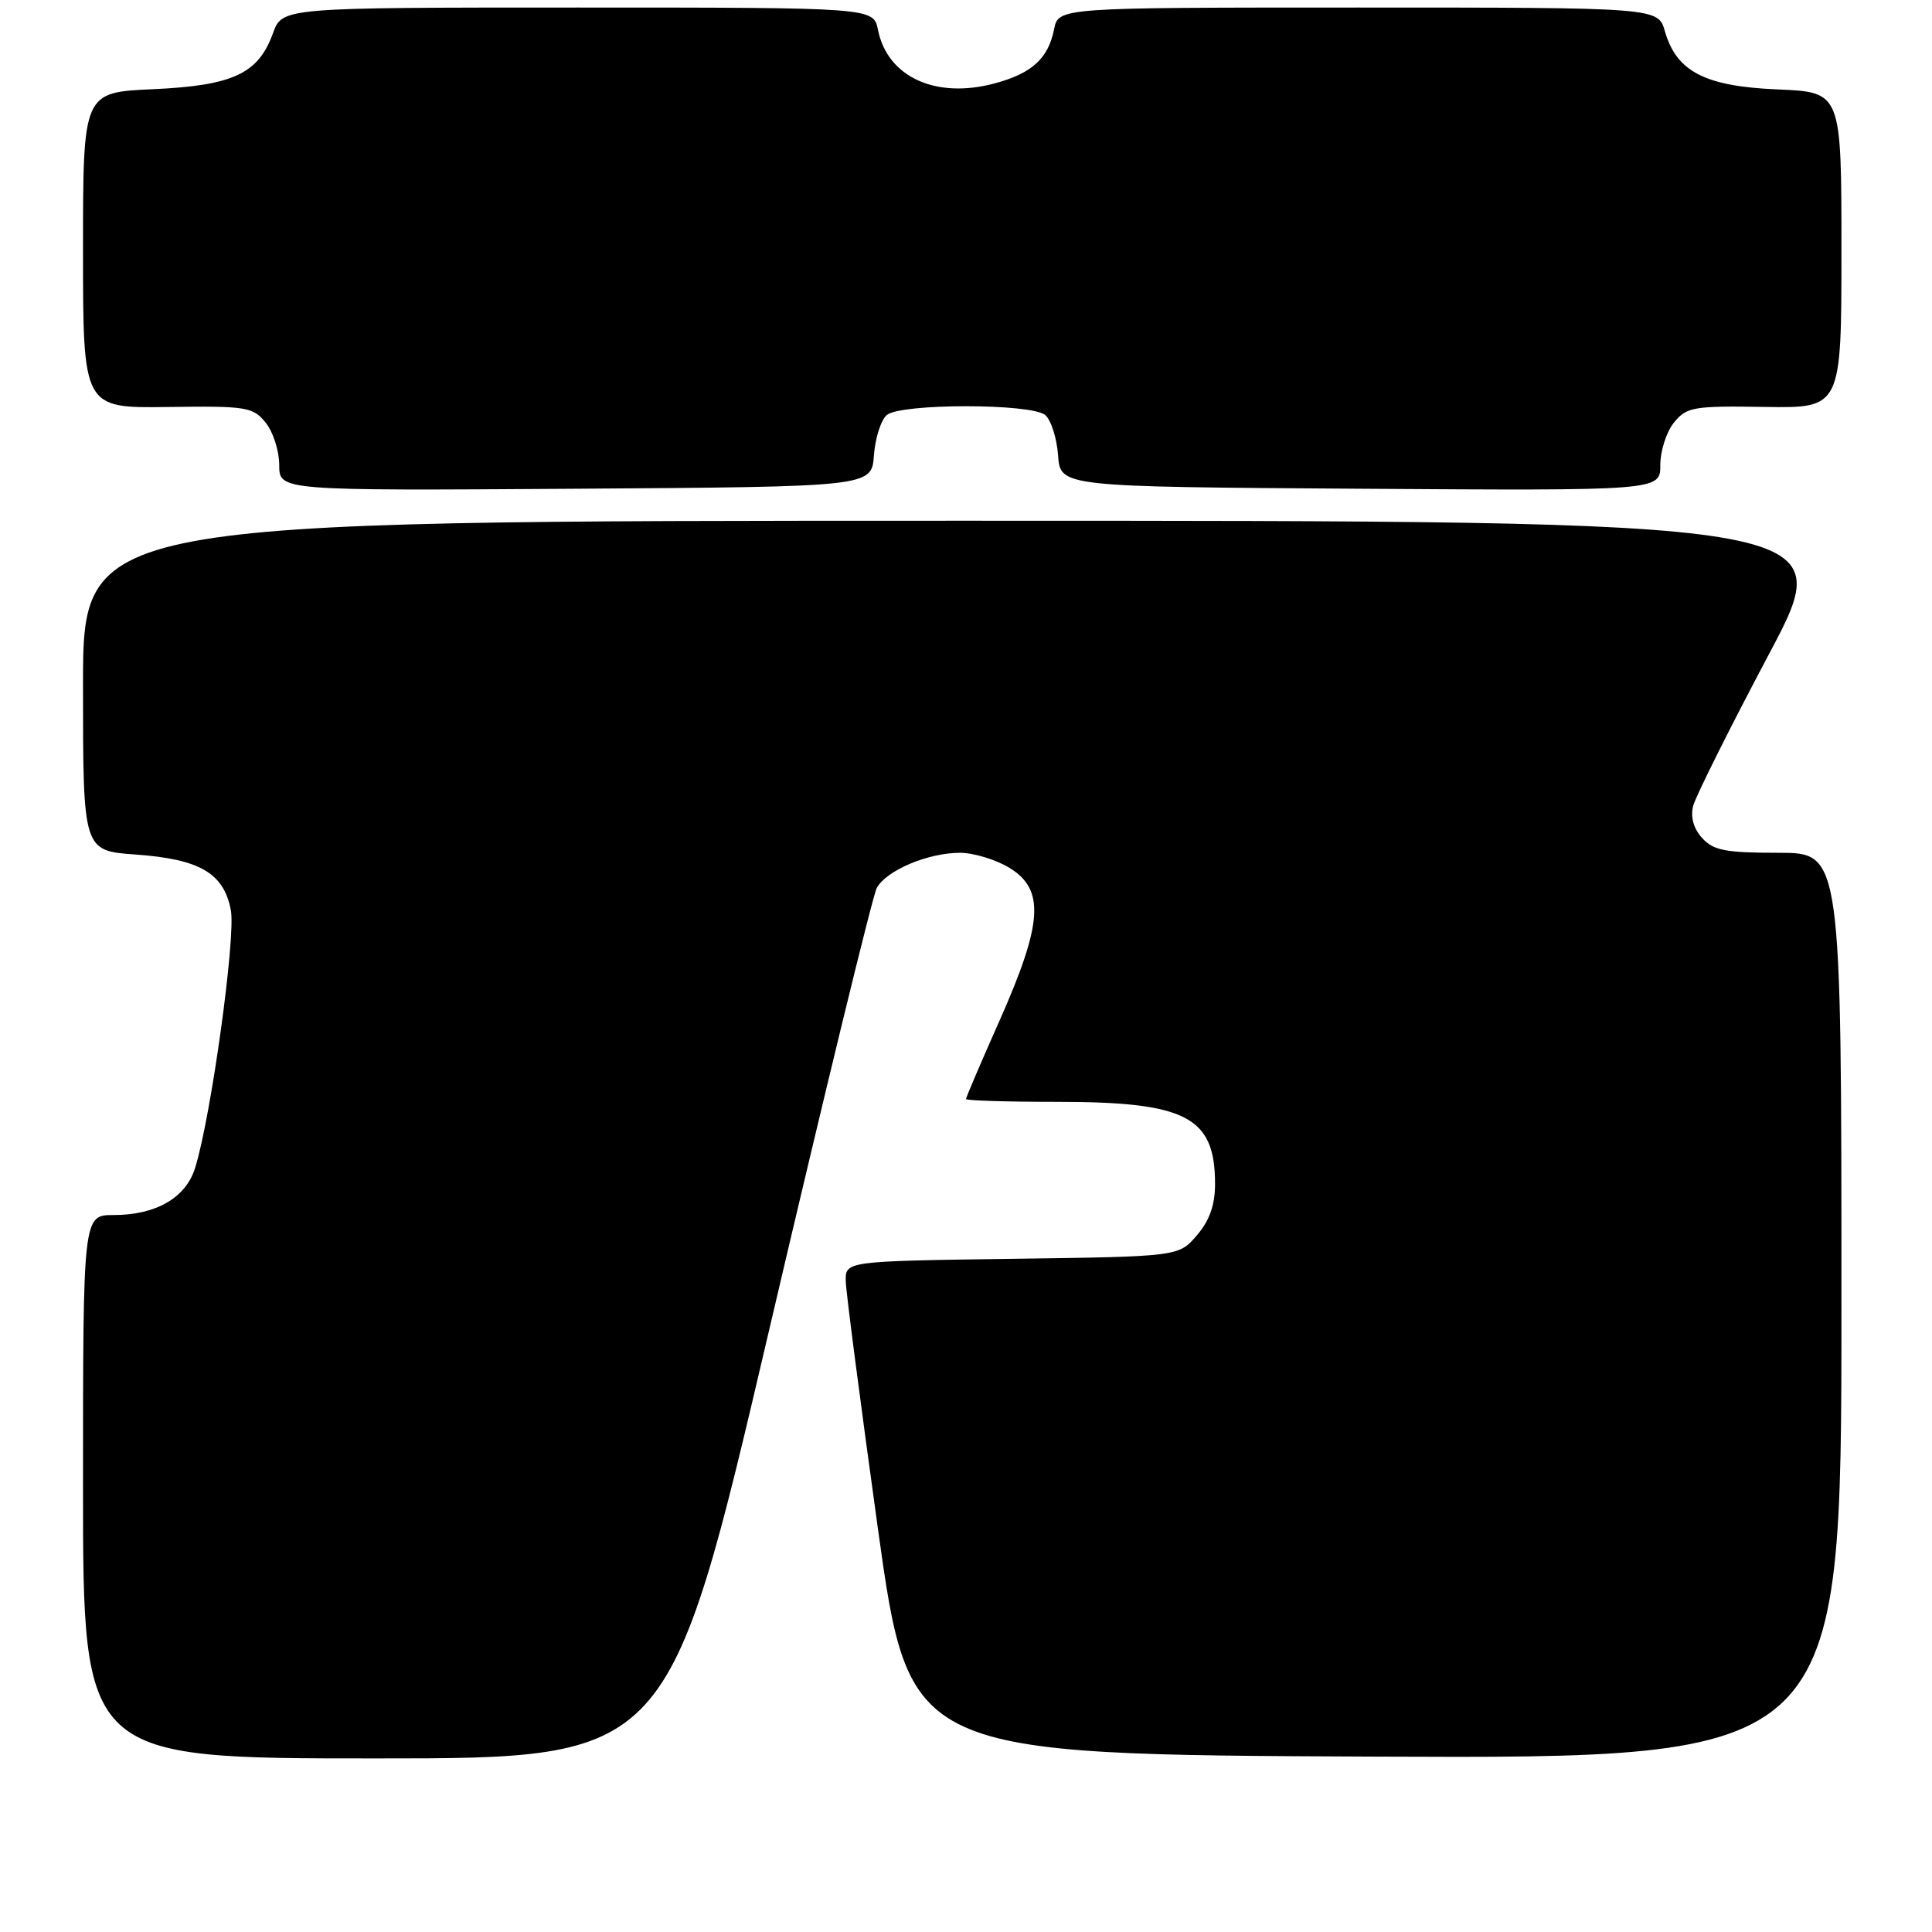<?xml version="1.0" encoding="UTF-8" standalone="no"?>
<!DOCTYPE svg PUBLIC "-//W3C//DTD SVG 1.1//EN" "http://www.w3.org/Graphics/SVG/1.1/DTD/svg11.dtd" >
<svg xmlns="http://www.w3.org/2000/svg" xmlns:xlink="http://www.w3.org/1999/xlink" version="1.1" viewBox="0 0 256 256">
 <g >
 <path fill="currentColor"
d=" M 101.91 176.26 C 109.21 145.05 115.63 118.69 116.17 117.67 C 117.43 115.34 122.95 113.00 127.22 113.00 C 129.02 113.01 131.96 113.90 133.75 114.99 C 138.46 117.86 138.18 122.29 132.50 135.11 C 130.02 140.69 128.00 145.42 128.00 145.63 C 128.00 145.83 133.41 146.00 140.03 146.00 C 157.20 146.00 161.00 147.97 161.00 156.88 C 161.00 159.67 160.27 161.74 158.59 163.69 C 156.18 166.50 156.18 166.50 134.09 166.80 C 112.00 167.11 112.00 167.11 112.07 169.80 C 112.11 171.29 114.03 186.00 116.32 202.50 C 120.50 232.50 120.50 232.50 182.25 232.76 C 244.00 233.02 244.00 233.02 244.00 173.01 C 244.00 113.00 244.00 113.00 235.65 113.00 C 228.64 113.00 227.03 112.69 225.54 111.04 C 224.40 109.79 223.98 108.25 224.35 106.79 C 224.68 105.53 229.18 96.51 234.36 86.75 C 243.79 69.00 243.79 69.00 127.39 69.00 C 11.00 69.00 11.00 69.00 11.00 90.87 C 11.00 112.73 11.00 112.73 17.97 113.23 C 26.49 113.84 29.66 115.70 30.59 120.61 C 31.26 124.19 27.96 148.02 25.85 154.77 C 24.62 158.72 20.66 161.00 15.05 161.00 C 11.00 161.00 11.00 161.00 11.00 197.00 C 11.00 233.00 11.00 233.00 49.81 233.00 C 88.63 233.00 88.63 233.00 101.91 176.26 Z  M 115.80 60.33 C 115.97 58.03 116.74 55.63 117.51 54.99 C 119.38 53.44 136.62 53.44 138.49 54.99 C 139.26 55.63 140.03 58.03 140.20 60.33 C 140.50 64.50 140.50 64.50 180.25 64.76 C 220.00 65.02 220.00 65.02 220.00 61.62 C 220.00 59.75 220.81 57.22 221.81 55.99 C 223.48 53.93 224.37 53.77 233.81 53.92 C 244.00 54.08 244.00 54.08 244.00 33.14 C 244.00 12.21 244.00 12.21 235.57 11.85 C 225.94 11.45 222.15 9.50 220.61 4.15 C 219.71 1.00 219.71 1.00 179.98 1.00 C 140.25 1.00 140.25 1.00 139.67 3.88 C 138.90 7.75 136.73 9.73 131.80 11.05 C 124.01 13.15 117.59 10.21 116.34 3.97 C 115.75 1.00 115.75 1.00 76.58 1.00 C 37.40 1.00 37.40 1.00 36.17 4.40 C 34.23 9.78 30.87 11.34 20.25 11.82 C 11.00 12.24 11.00 12.24 11.00 33.16 C 11.00 54.08 11.00 54.08 22.20 53.93 C 32.66 53.78 33.52 53.92 35.20 56.00 C 36.19 57.22 37.00 59.75 37.00 61.62 C 37.00 65.02 37.00 65.02 76.25 64.76 C 115.50 64.50 115.50 64.50 115.80 60.33 Z "/>
</g>
</svg>